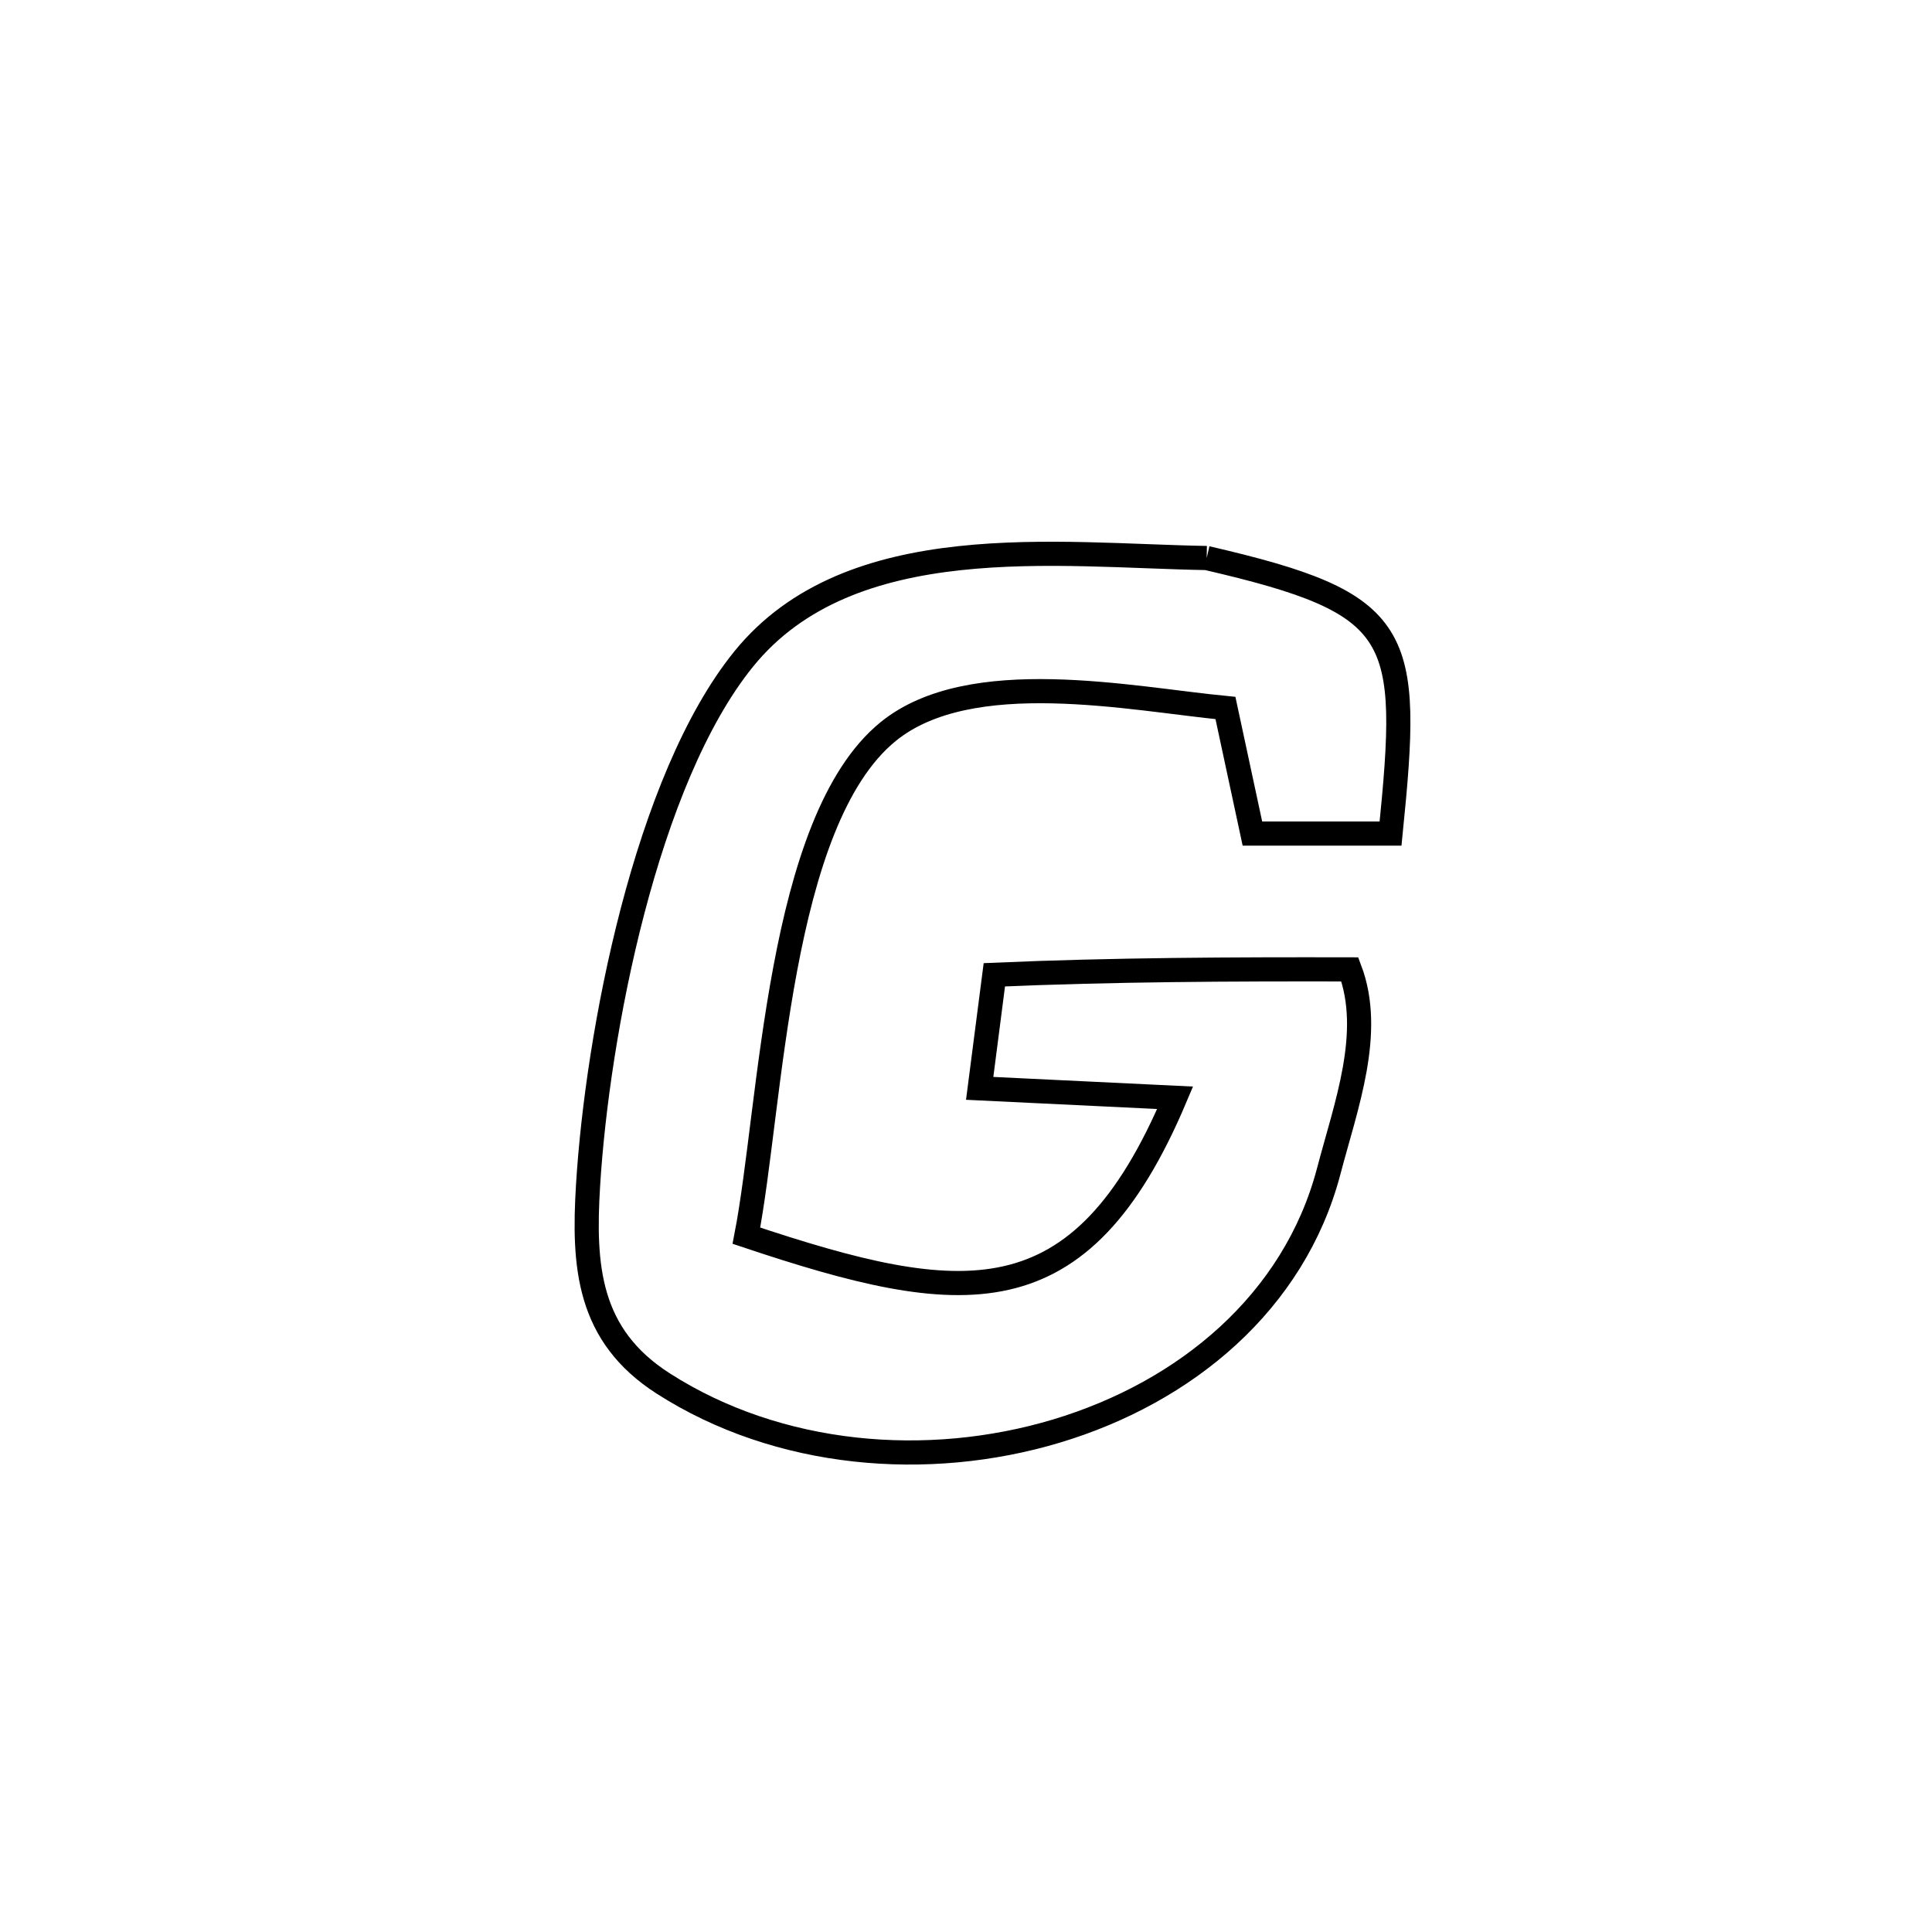 <svg xmlns="http://www.w3.org/2000/svg" viewBox="0.0 0.0 24.0 24.0" height="200px" width="200px"><path fill="none" stroke="black" stroke-width=".3" stroke-opacity="1.0"  filling="0" d="M14.99 6.932 L14.99 6.932 C17.448 7.501 17.526 7.858 17.274 10.355 L17.274 10.355 C16.702 10.355 16.13 10.355 15.558 10.355 L15.558 10.355 C15.447 9.835 15.335 9.315 15.223 8.795 L15.223 8.795 C14.053 8.682 12.054 8.257 11.033 9.088 C9.66 10.205 9.583 13.747 9.272 15.35 L9.272 15.35 C11.955 16.247 13.419 16.426 14.598 13.637 L14.598 13.637 C13.789 13.598 12.979 13.559 12.17 13.52 L12.17 13.52 C12.231 13.05 12.291 12.579 12.352 12.109 L12.352 12.109 C13.827 12.045 15.293 12.039 16.768 12.042 L16.768 12.042 C17.065 12.828 16.719 13.736 16.506 14.549 C16.077 16.179 14.726 17.296 13.124 17.777 C11.522 18.258 9.67 18.103 8.24 17.187 C7.302 16.587 7.244 15.729 7.305 14.726 C7.42 12.841 8.023 9.687 9.238 8.187 C10.564 6.55 13.142 6.901 14.99 6.932 L14.99 6.932"></path></svg>